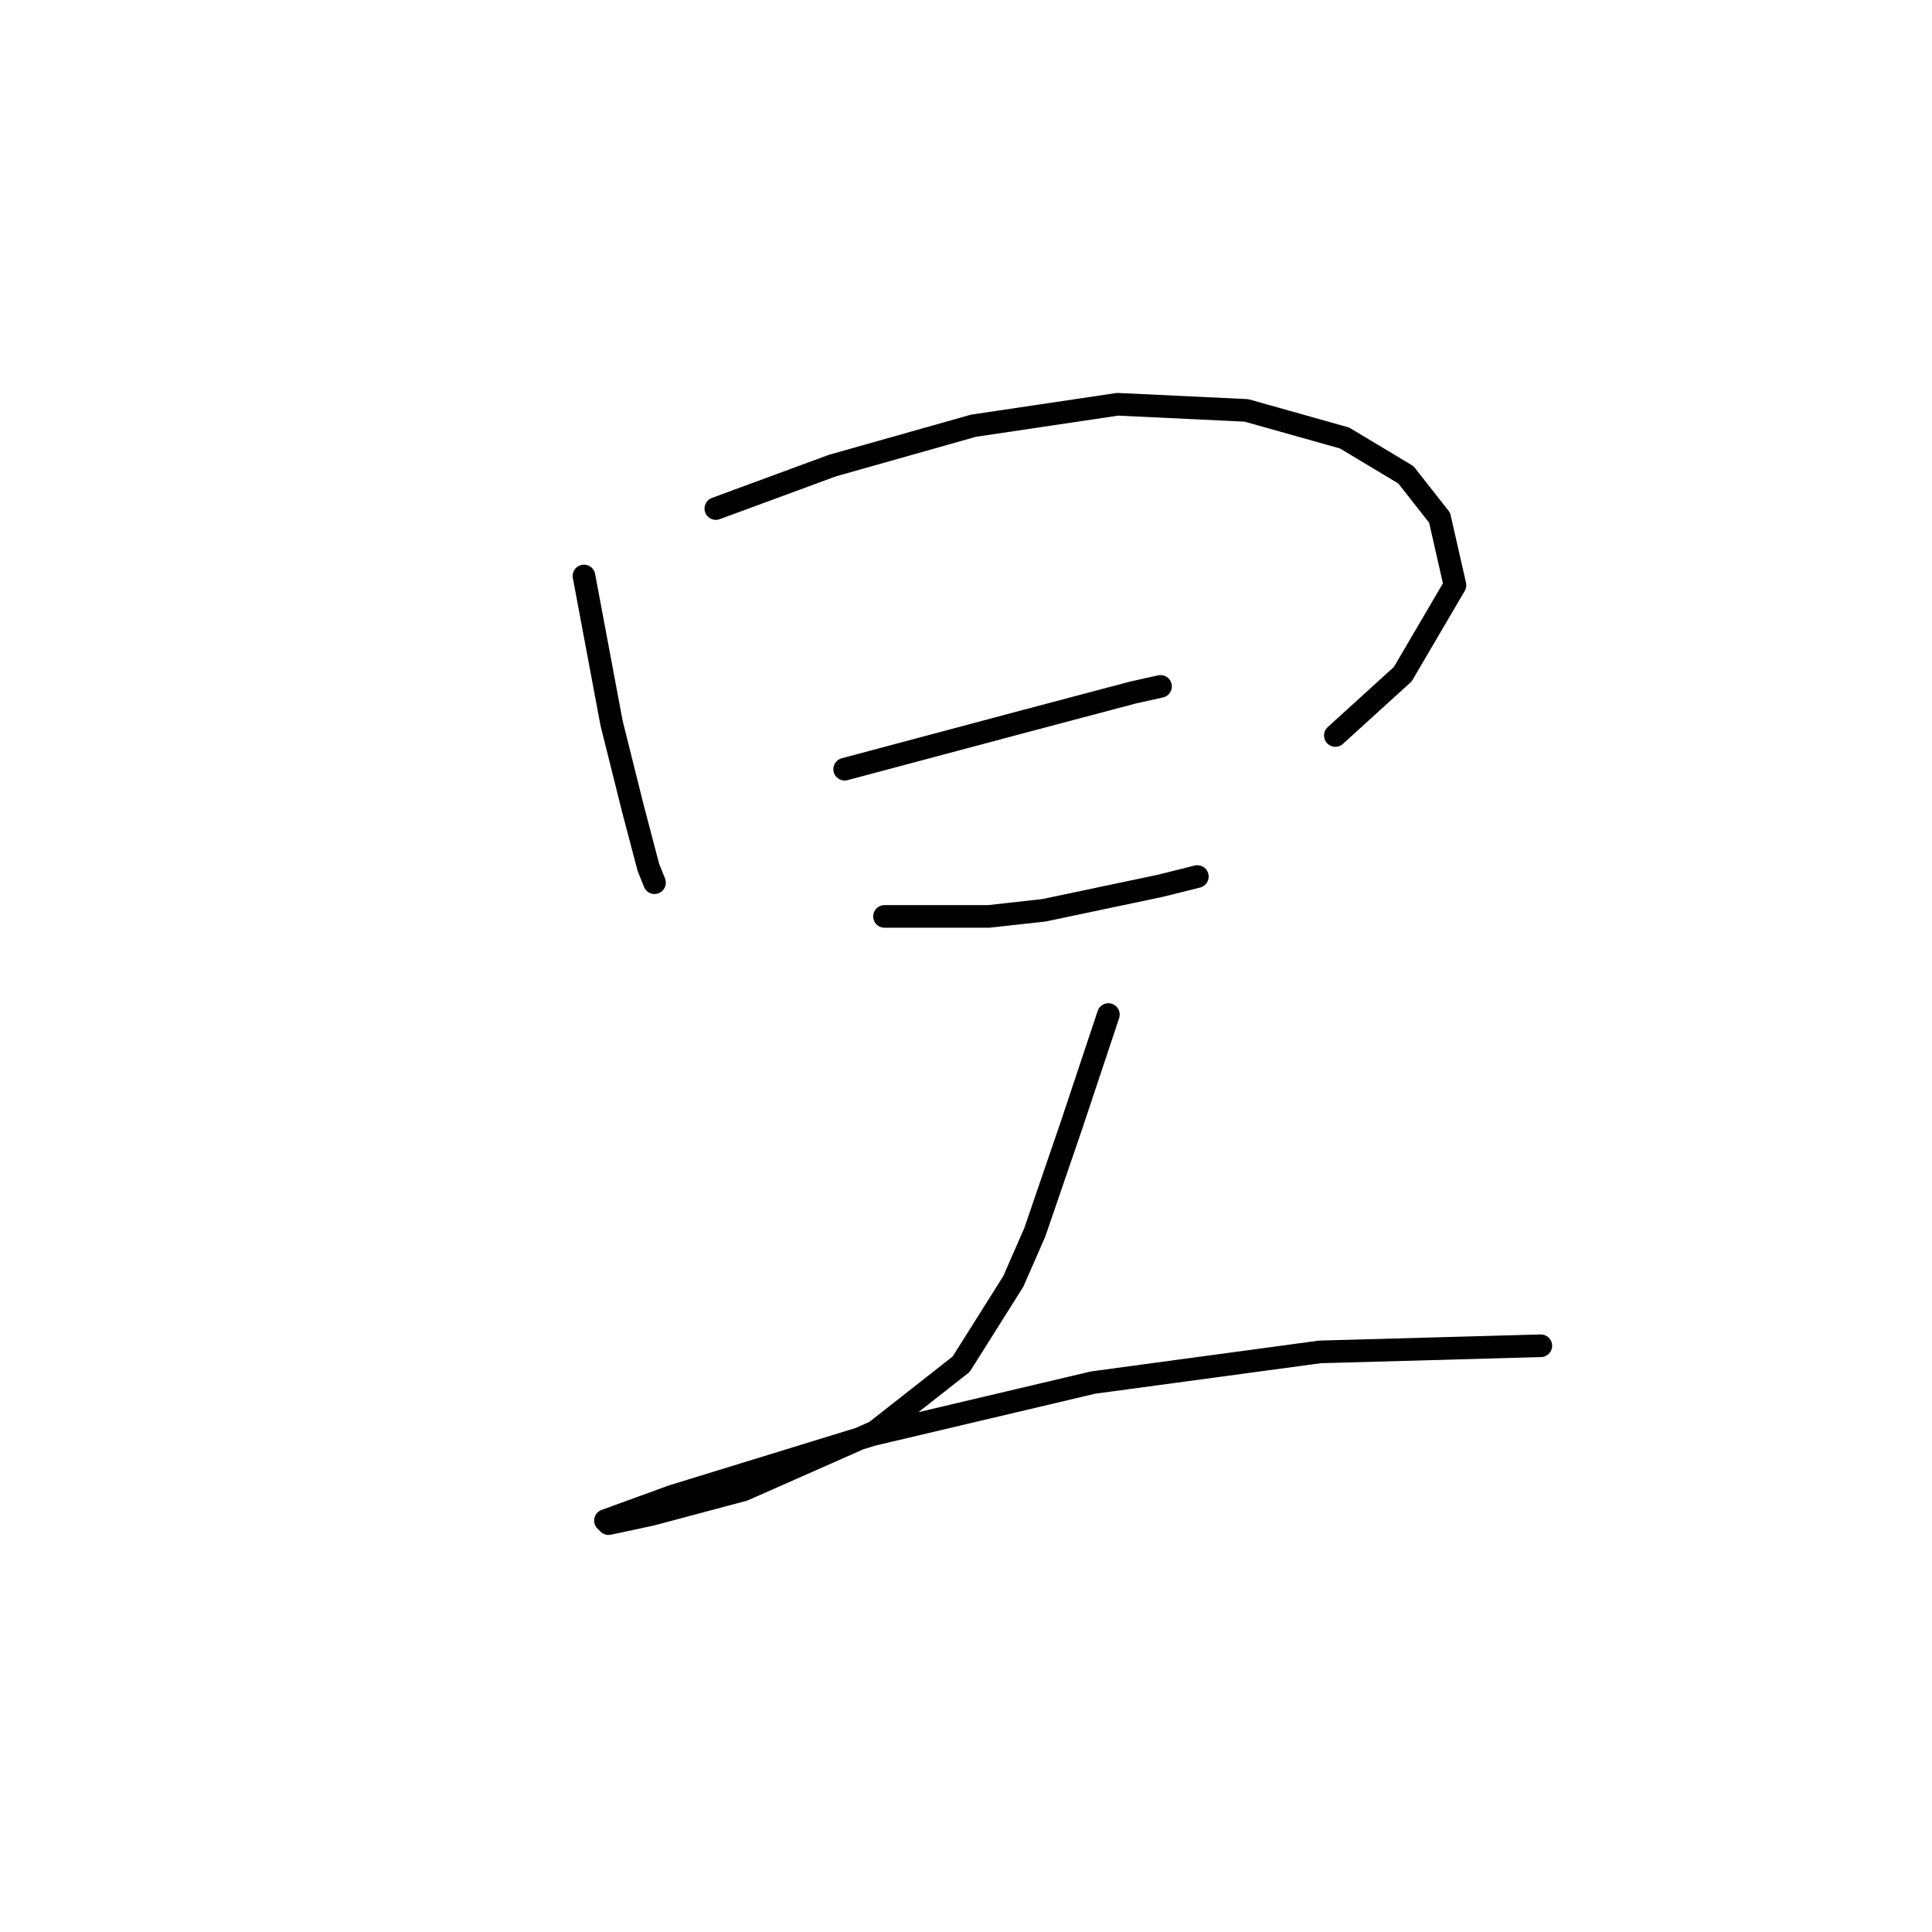 <?xml version="1.0" standalone="no"?>
    <svg width="256" height="256" xmlns="http://www.w3.org/2000/svg" version="1.1">
    <polyline stroke="black" stroke-width="3" stroke-linecap="round" fill="transparent" stroke-linejoin="round" points="77.38 76.323 78.599 82.825 79.818 89.327 81.037 95.829 83.882 107.207 85.913 114.928 86.726 116.96 86.726 116.96 " />
        <polyline stroke="black" stroke-width="3" stroke-linecap="round" fill="transparent" stroke-linejoin="round" points="94.853 67.383 102.574 64.539 110.295 61.694 128.988 56.412 148.087 53.567 165.155 54.38 178.158 58.037 186.286 62.913 190.756 68.603 192.788 77.543 185.879 89.327 176.939 97.455 176.939 97.455 " />
        <polyline stroke="black" stroke-width="3" stroke-linecap="round" fill="transparent" stroke-linejoin="round" points="111.921 101.925 124.112 98.674 136.303 95.423 150.119 91.765 153.777 90.953 153.777 90.953 " />
        <polyline stroke="black" stroke-width="3" stroke-linecap="round" fill="transparent" stroke-linejoin="round" points="117.204 121.43 124.112 121.43 131.02 121.43 138.335 120.617 153.777 117.366 158.653 116.147 158.653 116.147 " />
        <polyline stroke="black" stroke-width="3" stroke-linecap="round" fill="transparent" stroke-linejoin="round" points="146.868 134.434 144.43 141.748 141.992 149.063 137.116 163.286 134.271 169.788 127.363 180.76 115.984 189.7 98.511 197.421 86.32 200.671 80.631 201.891 80.224 201.484 89.164 198.233 115.578 190.106 144.836 183.198 174.908 179.134 204.166 178.321 204.166 178.321 " />
        </svg>